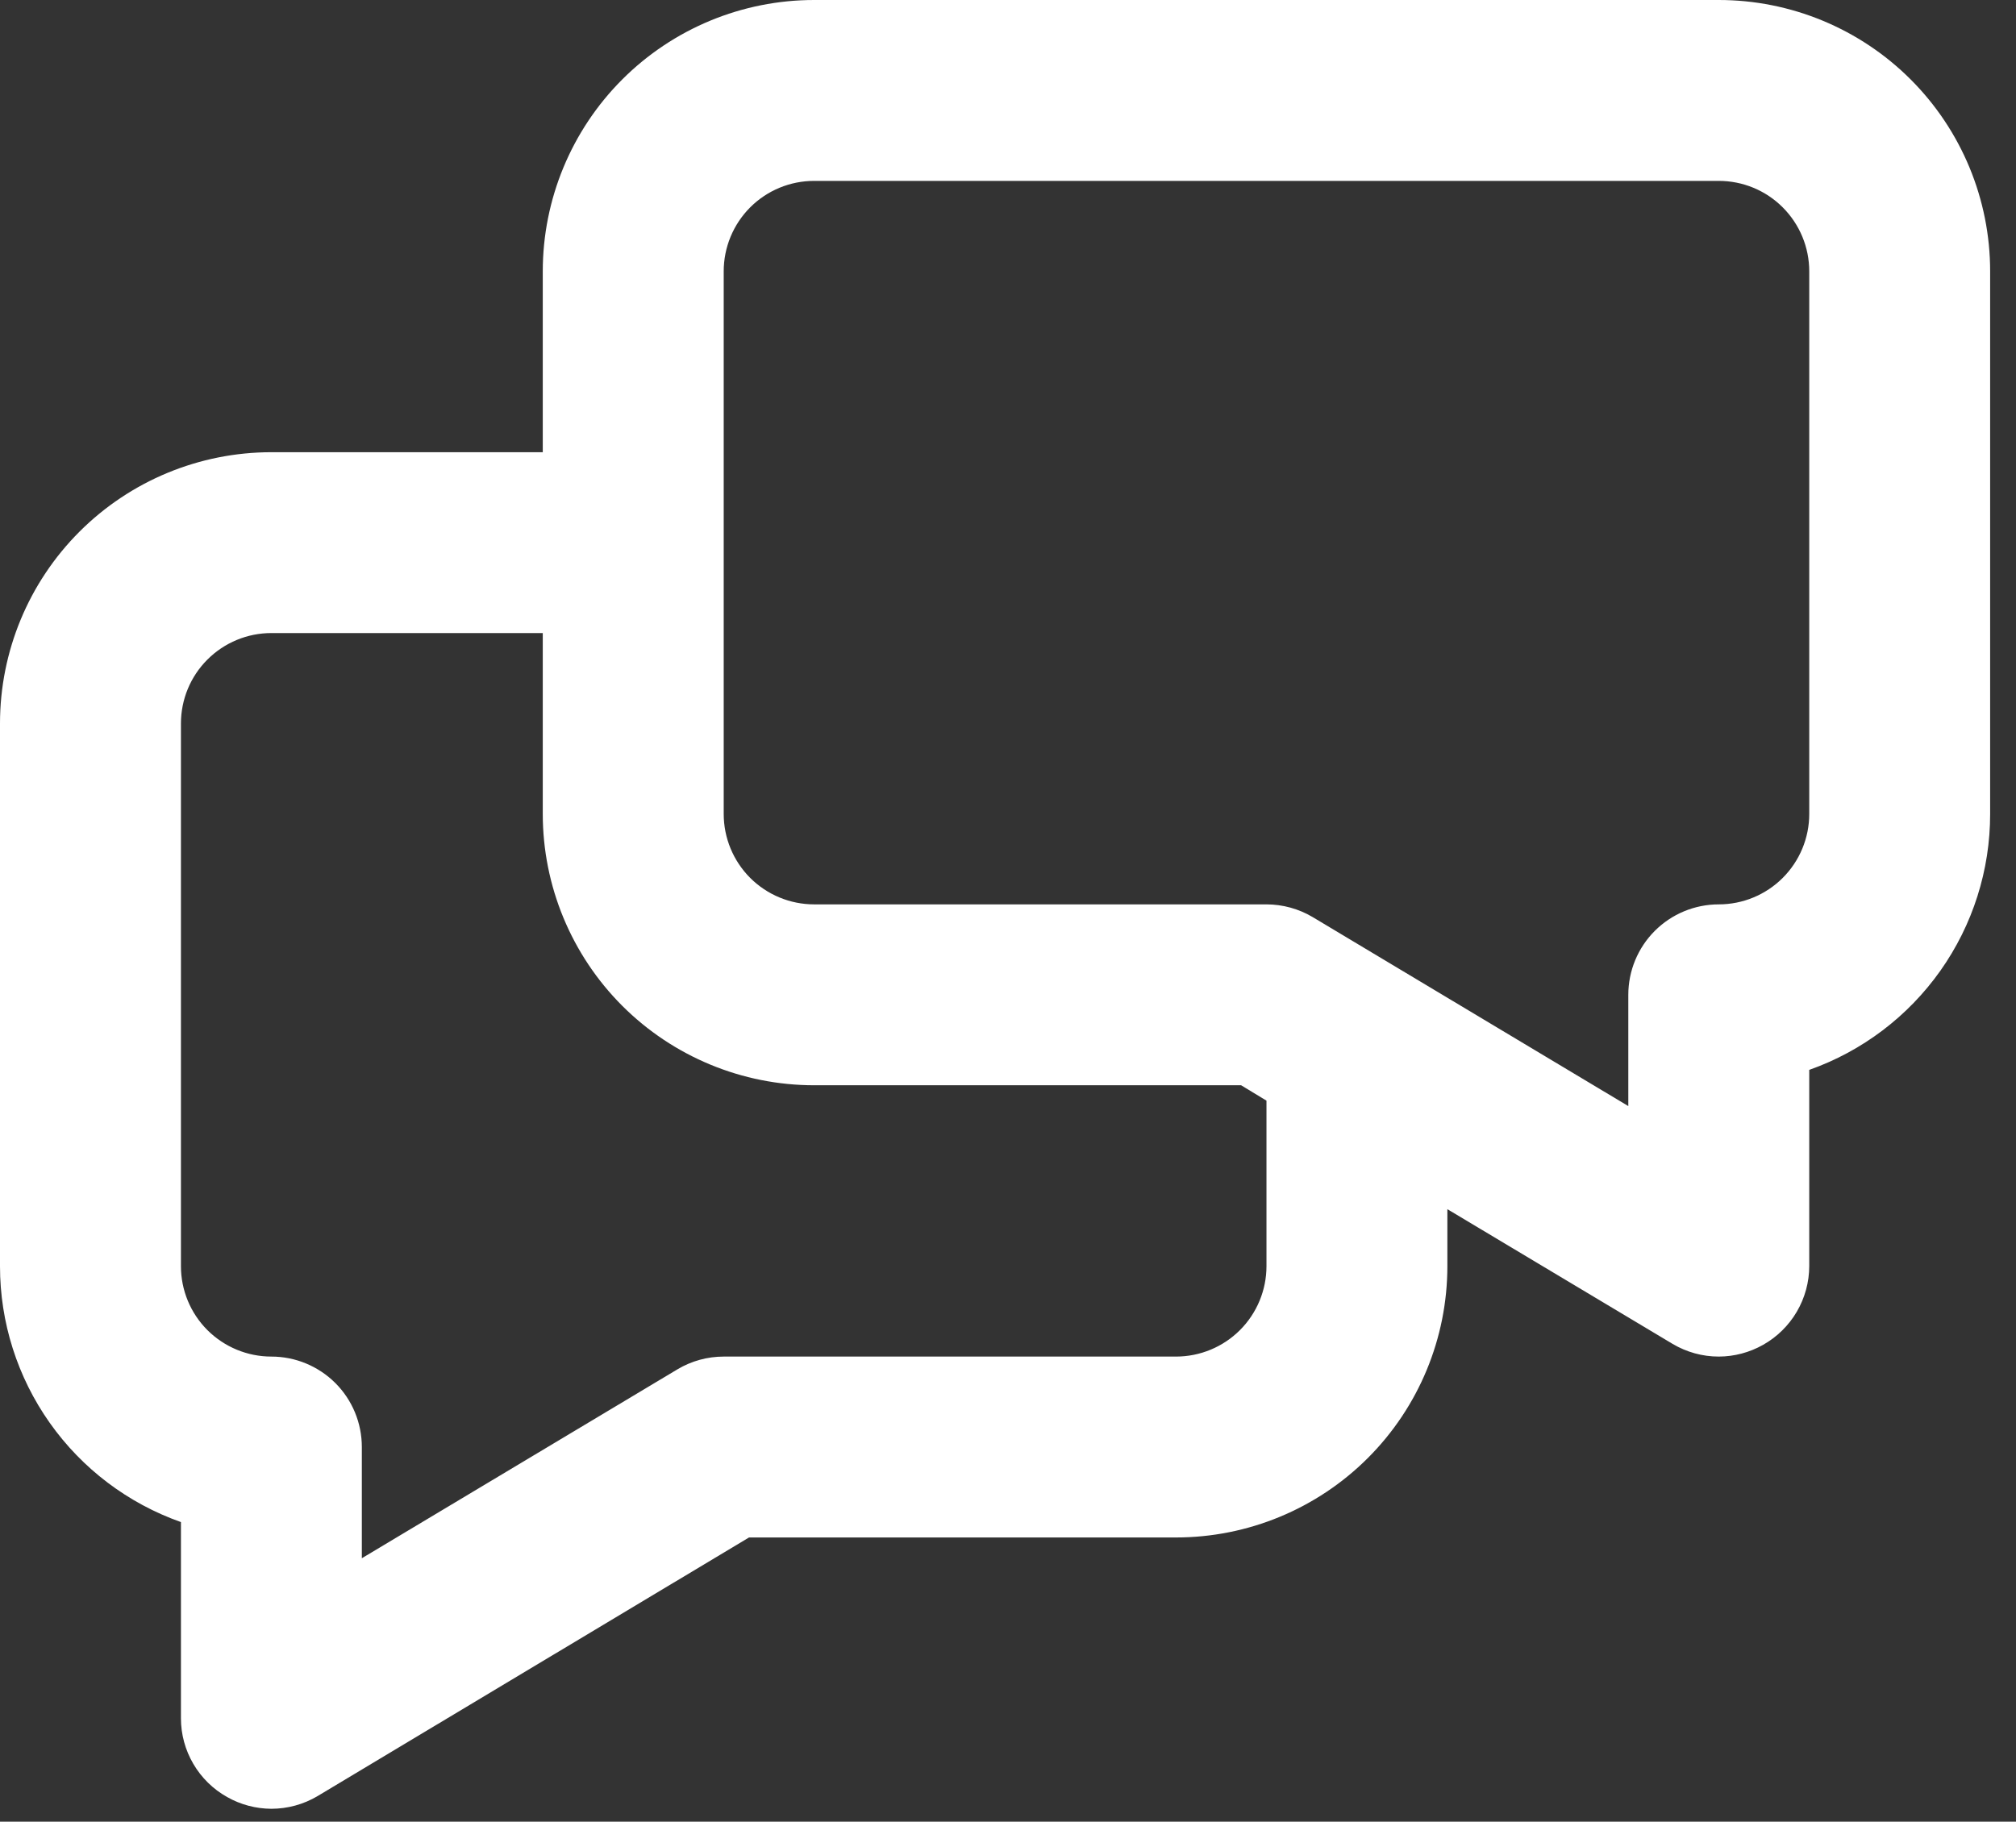 <svg width="52" height="47" viewBox="0 0 52 47" fill="none" xmlns="http://www.w3.org/2000/svg">
<rect x="0" y="0" width="52" height="47" fill="#333333" stroke="none"/>
<path d="M44.333 0H21C19.143 0 17.363 0.737 16.05 2.05C14.738 3.363 14 5.143 14 7V11.667H7C5.143 11.667 3.363 12.404 2.05 13.717C0.737 15.03 9.62437e-07 16.81 9.62437e-07 18.667V32.667C-0.001 34.115 0.448 35.528 1.283 36.71C2.119 37.893 3.301 38.787 4.667 39.27V44.333C4.667 44.747 4.778 45.153 4.987 45.509C5.196 45.866 5.496 46.161 5.857 46.363C6.205 46.561 6.599 46.665 7 46.667C7.419 46.666 7.83 46.554 8.19 46.34L19.32 39.667H30.333C32.19 39.667 33.97 38.929 35.283 37.616C36.596 36.304 37.333 34.523 37.333 32.667V31.197L43.143 34.673C43.504 34.887 43.914 35 44.333 35C44.734 34.999 45.128 34.894 45.477 34.697C45.837 34.494 46.137 34.199 46.346 33.843C46.555 33.486 46.666 33.08 46.667 32.667V27.603C48.032 27.121 49.214 26.226 50.05 25.044C50.886 23.861 51.334 22.448 51.333 21V7C51.333 5.143 50.596 3.363 49.283 2.05C47.97 0.737 46.19 0 44.333 0ZM32.667 32.667C32.667 33.285 32.421 33.879 31.983 34.317C31.546 34.754 30.952 35 30.333 35H18.667C18.248 35 17.837 35.113 17.477 35.327L9.333 40.203V37.333C9.333 36.715 9.088 36.121 8.65 35.683C8.212 35.246 7.619 35 7 35C6.381 35 5.788 34.754 5.35 34.317C4.912 33.879 4.667 33.285 4.667 32.667V18.667C4.667 18.048 4.912 17.454 5.35 17.017C5.788 16.579 6.381 16.333 7 16.333H14V21C14 22.857 14.738 24.637 16.05 25.95C17.363 27.262 19.143 28 21 28H32.013L32.667 28.397V32.667ZM46.667 21C46.667 21.619 46.421 22.212 45.983 22.65C45.546 23.087 44.952 23.333 44.333 23.333C43.715 23.333 43.121 23.579 42.683 24.017C42.246 24.454 42 25.048 42 25.667V28.537L33.857 23.66C33.496 23.446 33.086 23.334 32.667 23.333H21C20.381 23.333 19.788 23.087 19.35 22.65C18.913 22.212 18.667 21.619 18.667 21V7C18.667 6.381 18.913 5.788 19.35 5.35C19.788 4.912 20.381 4.667 21 4.667H44.333C44.952 4.667 45.546 4.912 45.983 5.35C46.421 5.788 46.667 6.381 46.667 7V21Z" fill="white"/>
</svg>
